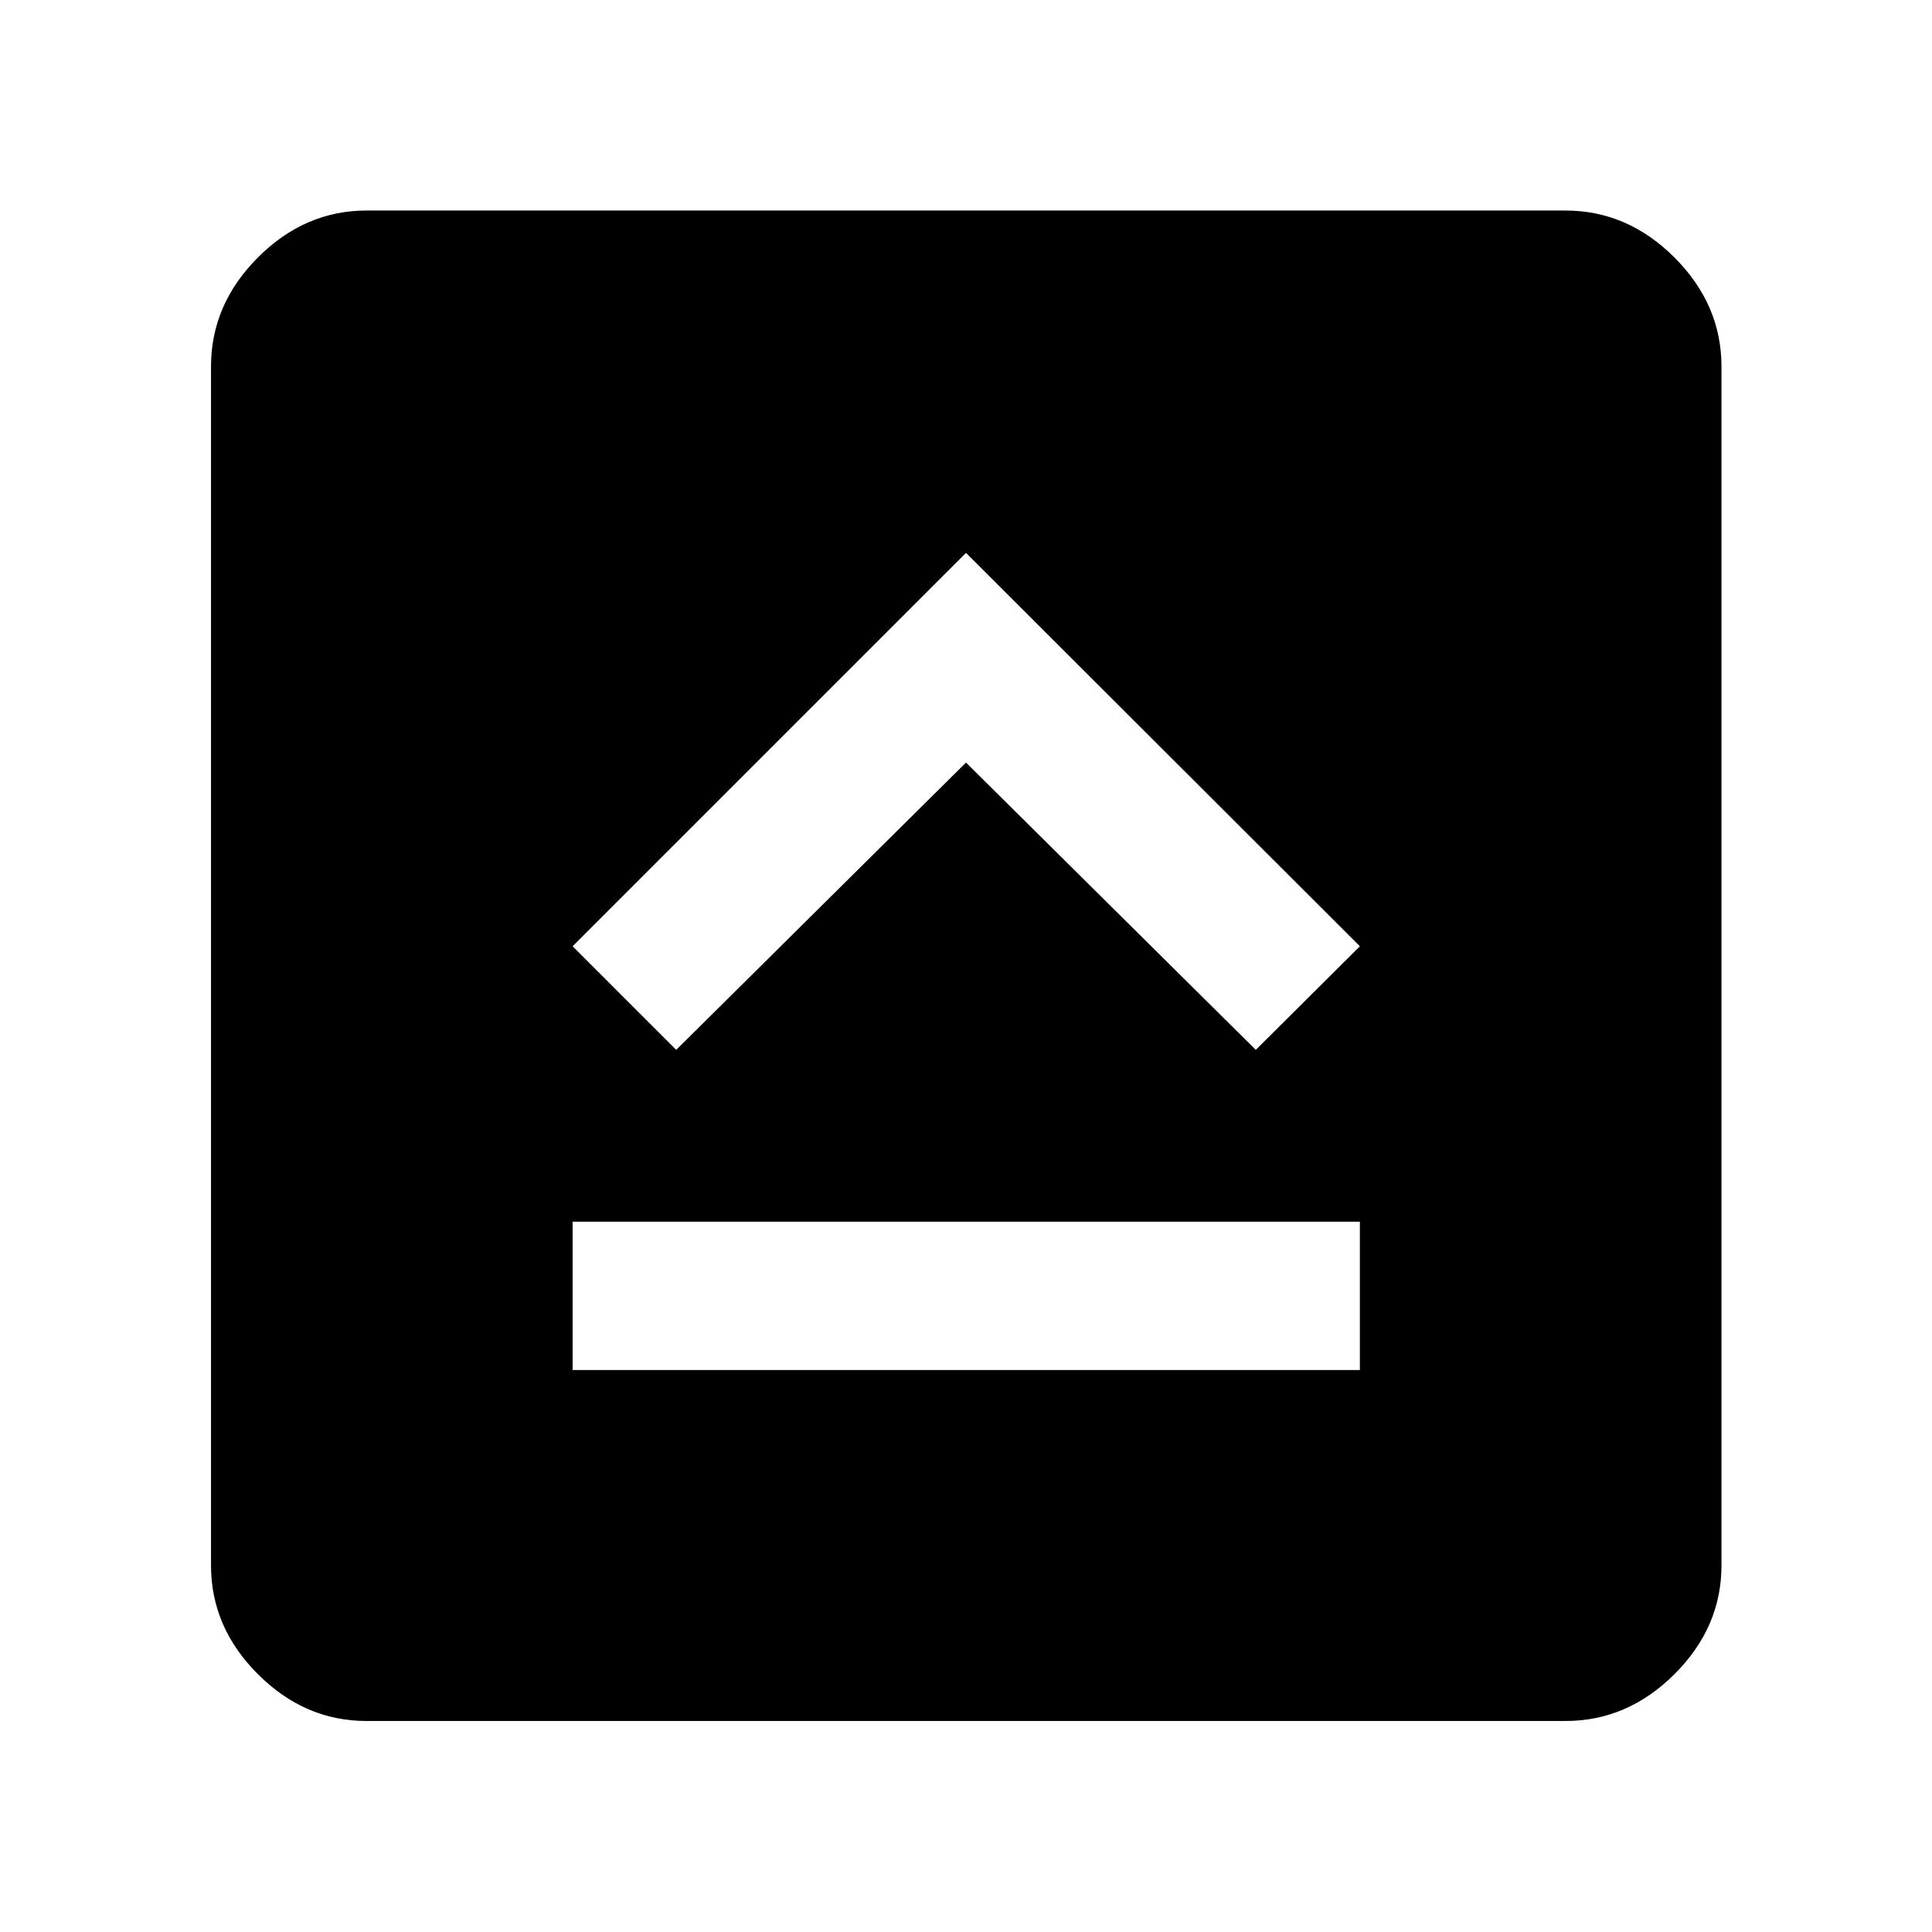 <svg xmlns="http://www.w3.org/2000/svg" height="48" viewBox="0 96 960 960" width="48"><path d="M284.522 776.761h391.195v-73.718H284.522v73.718ZM336 617.674l144-142.761 144 142.761 51.717-51.478L480 370.717 284.522 566.196 336 617.674ZM182.152 951.152q-30.745 0-54.025-23.279-23.279-23.279-23.279-54.025V278.152q0-30.844 23.279-54.194 23.28-23.349 54.025-23.349h595.696q30.844 0 54.194 23.349 23.349 23.35 23.349 54.194v595.696q0 30.746-23.349 54.025-23.35 23.279-54.194 23.279H182.152Z"/></svg>